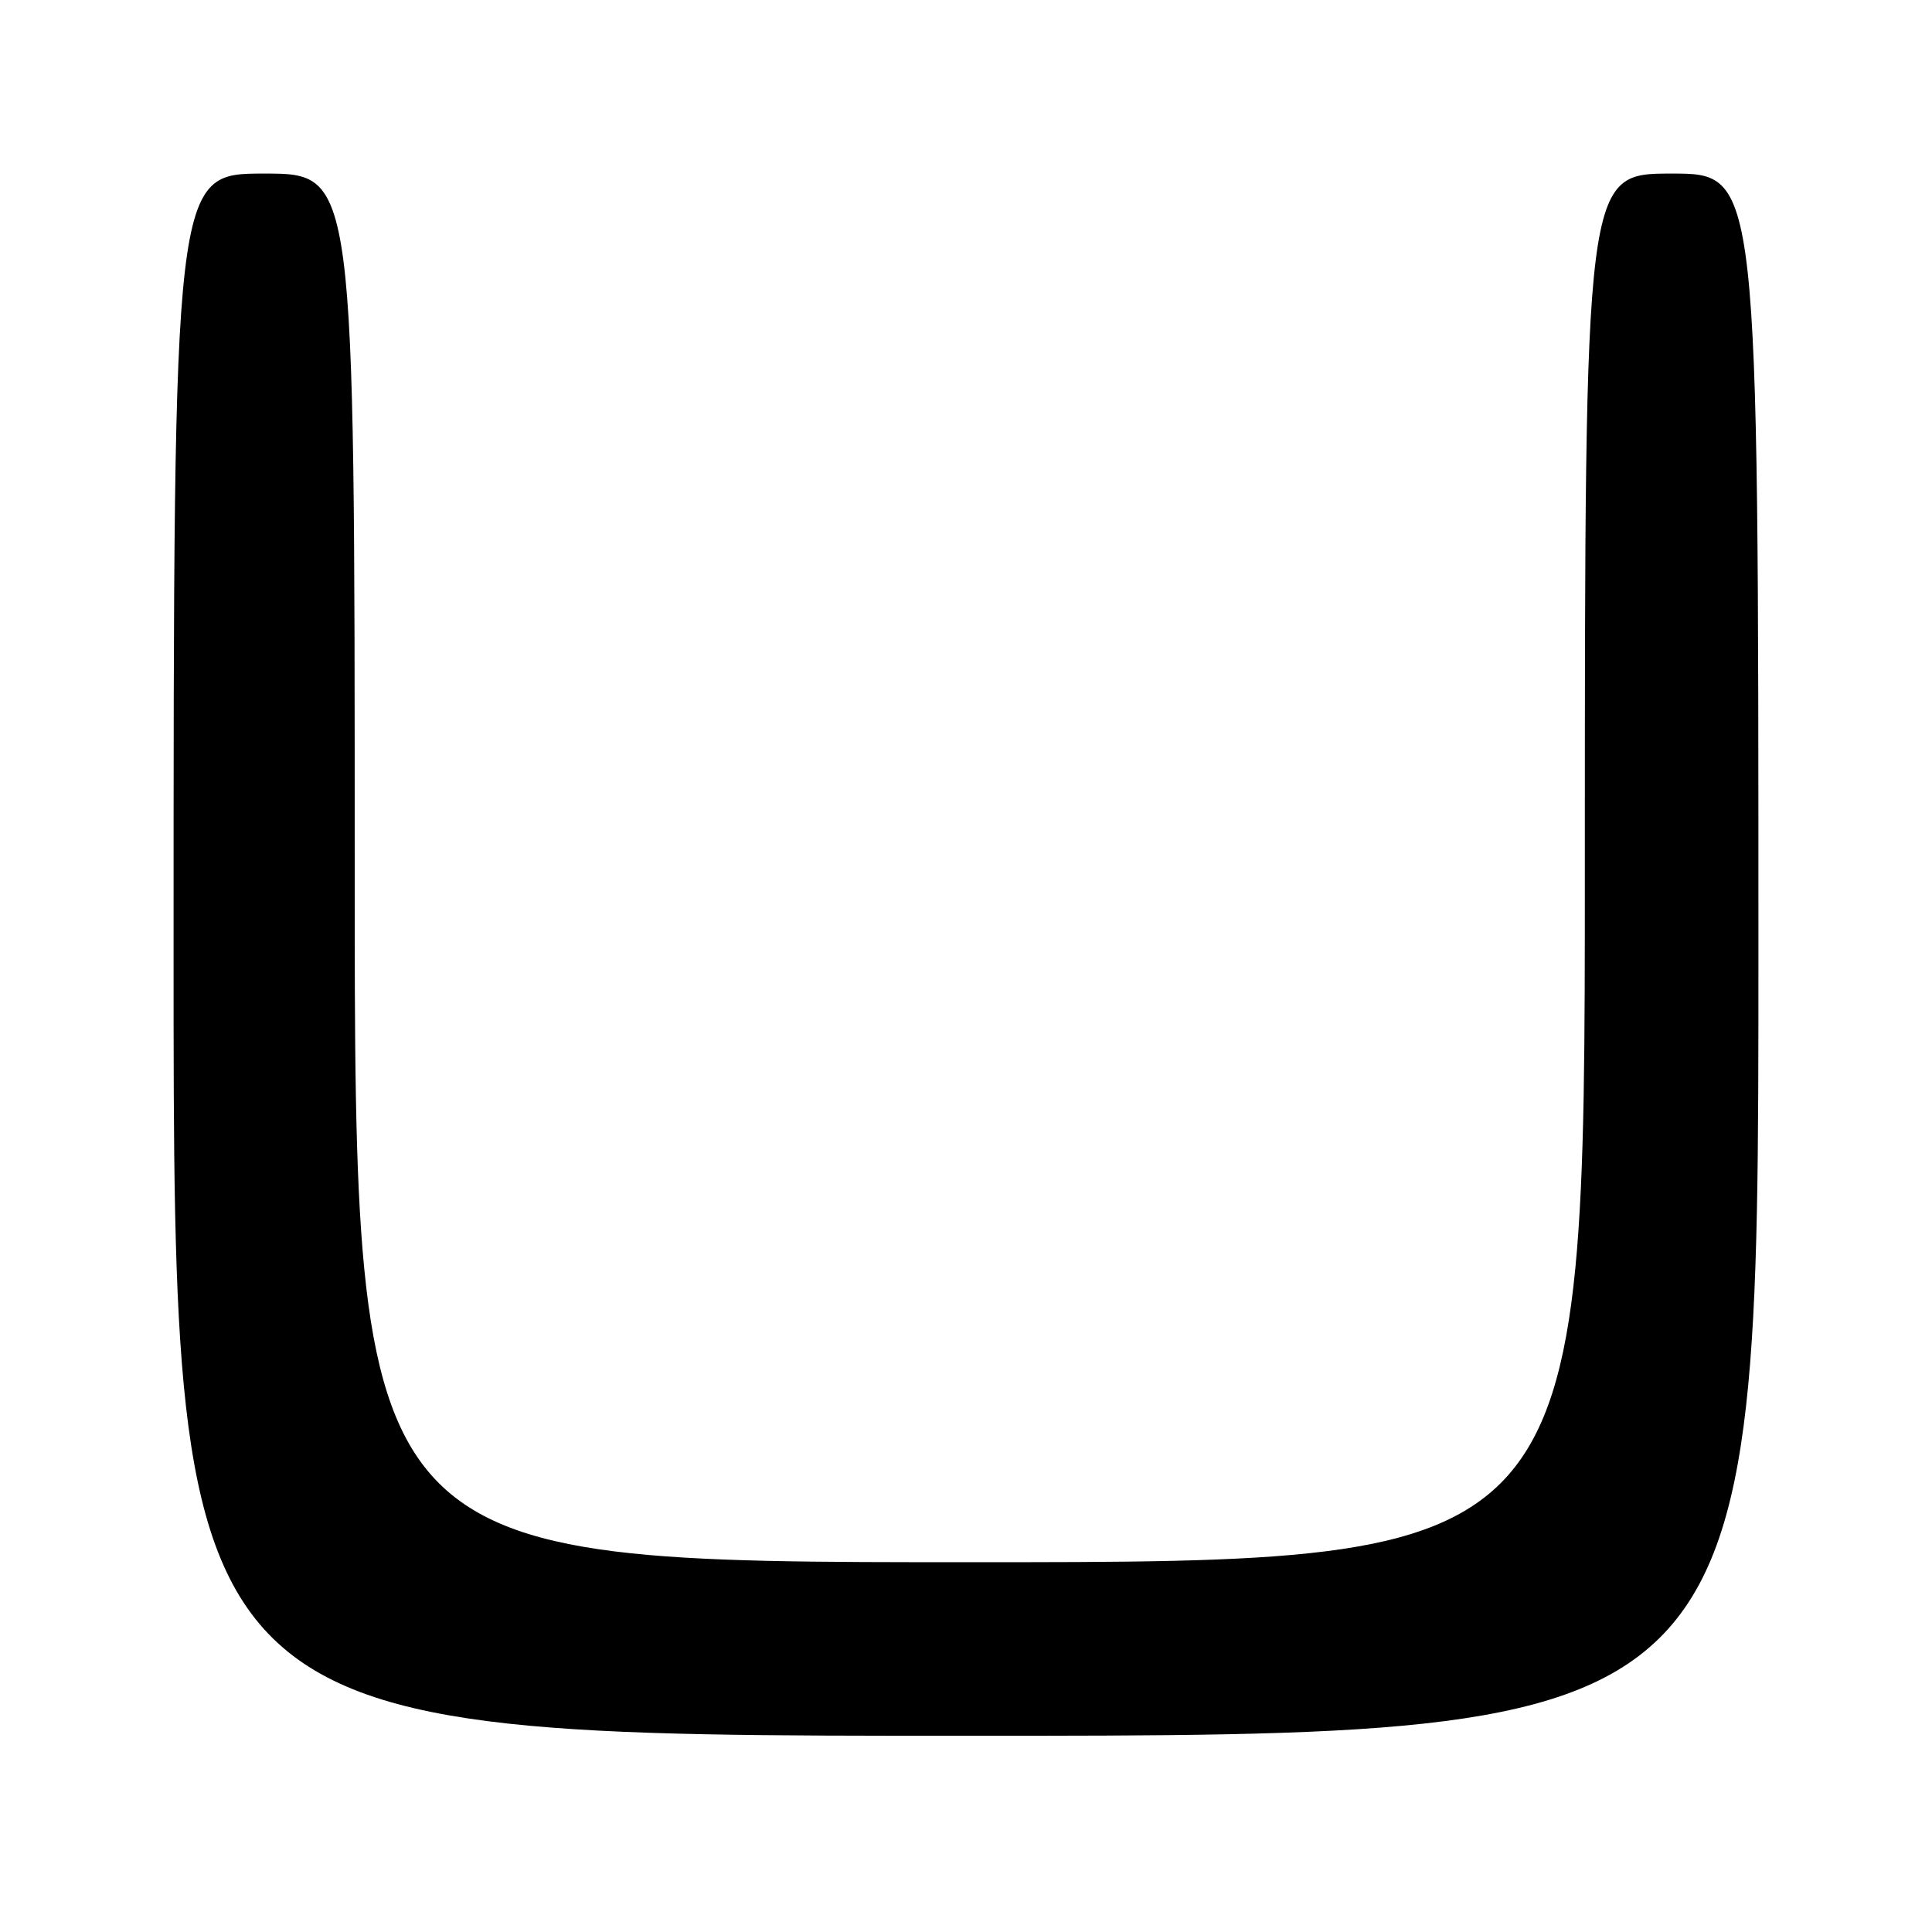 <?xml version="1.0" encoding="UTF-8" standalone="no"?>
<!DOCTYPE svg PUBLIC "-//W3C//DTD SVG 1.1//EN" "http://www.w3.org/Graphics/SVG/1.1/DTD/svg11.dtd" >
<svg xmlns="http://www.w3.org/2000/svg" xmlns:xlink="http://www.w3.org/1999/xlink" version="1.1" viewBox="0 0 256 256">
 <g >
 <path fill="currentColor"
d=" M 233.00 126.50 C 233.00 23.00 233.00 23.00 221.50 23.00 C 210.00 23.00 210.00 23.00 210.00 115.00 C 210.00 207.00 210.00 207.00 128.50 207.00 C 47.00 207.00 47.00 207.00 47.00 115.00 C 47.00 23.00 47.00 23.00 35.00 23.00 C 23.00 23.00 23.00 23.00 23.00 126.50 C 23.00 230.00 23.00 230.00 128.00 230.00 C 233.00 230.00 233.00 230.00 233.00 126.50 Z "/>
</g>
</svg>